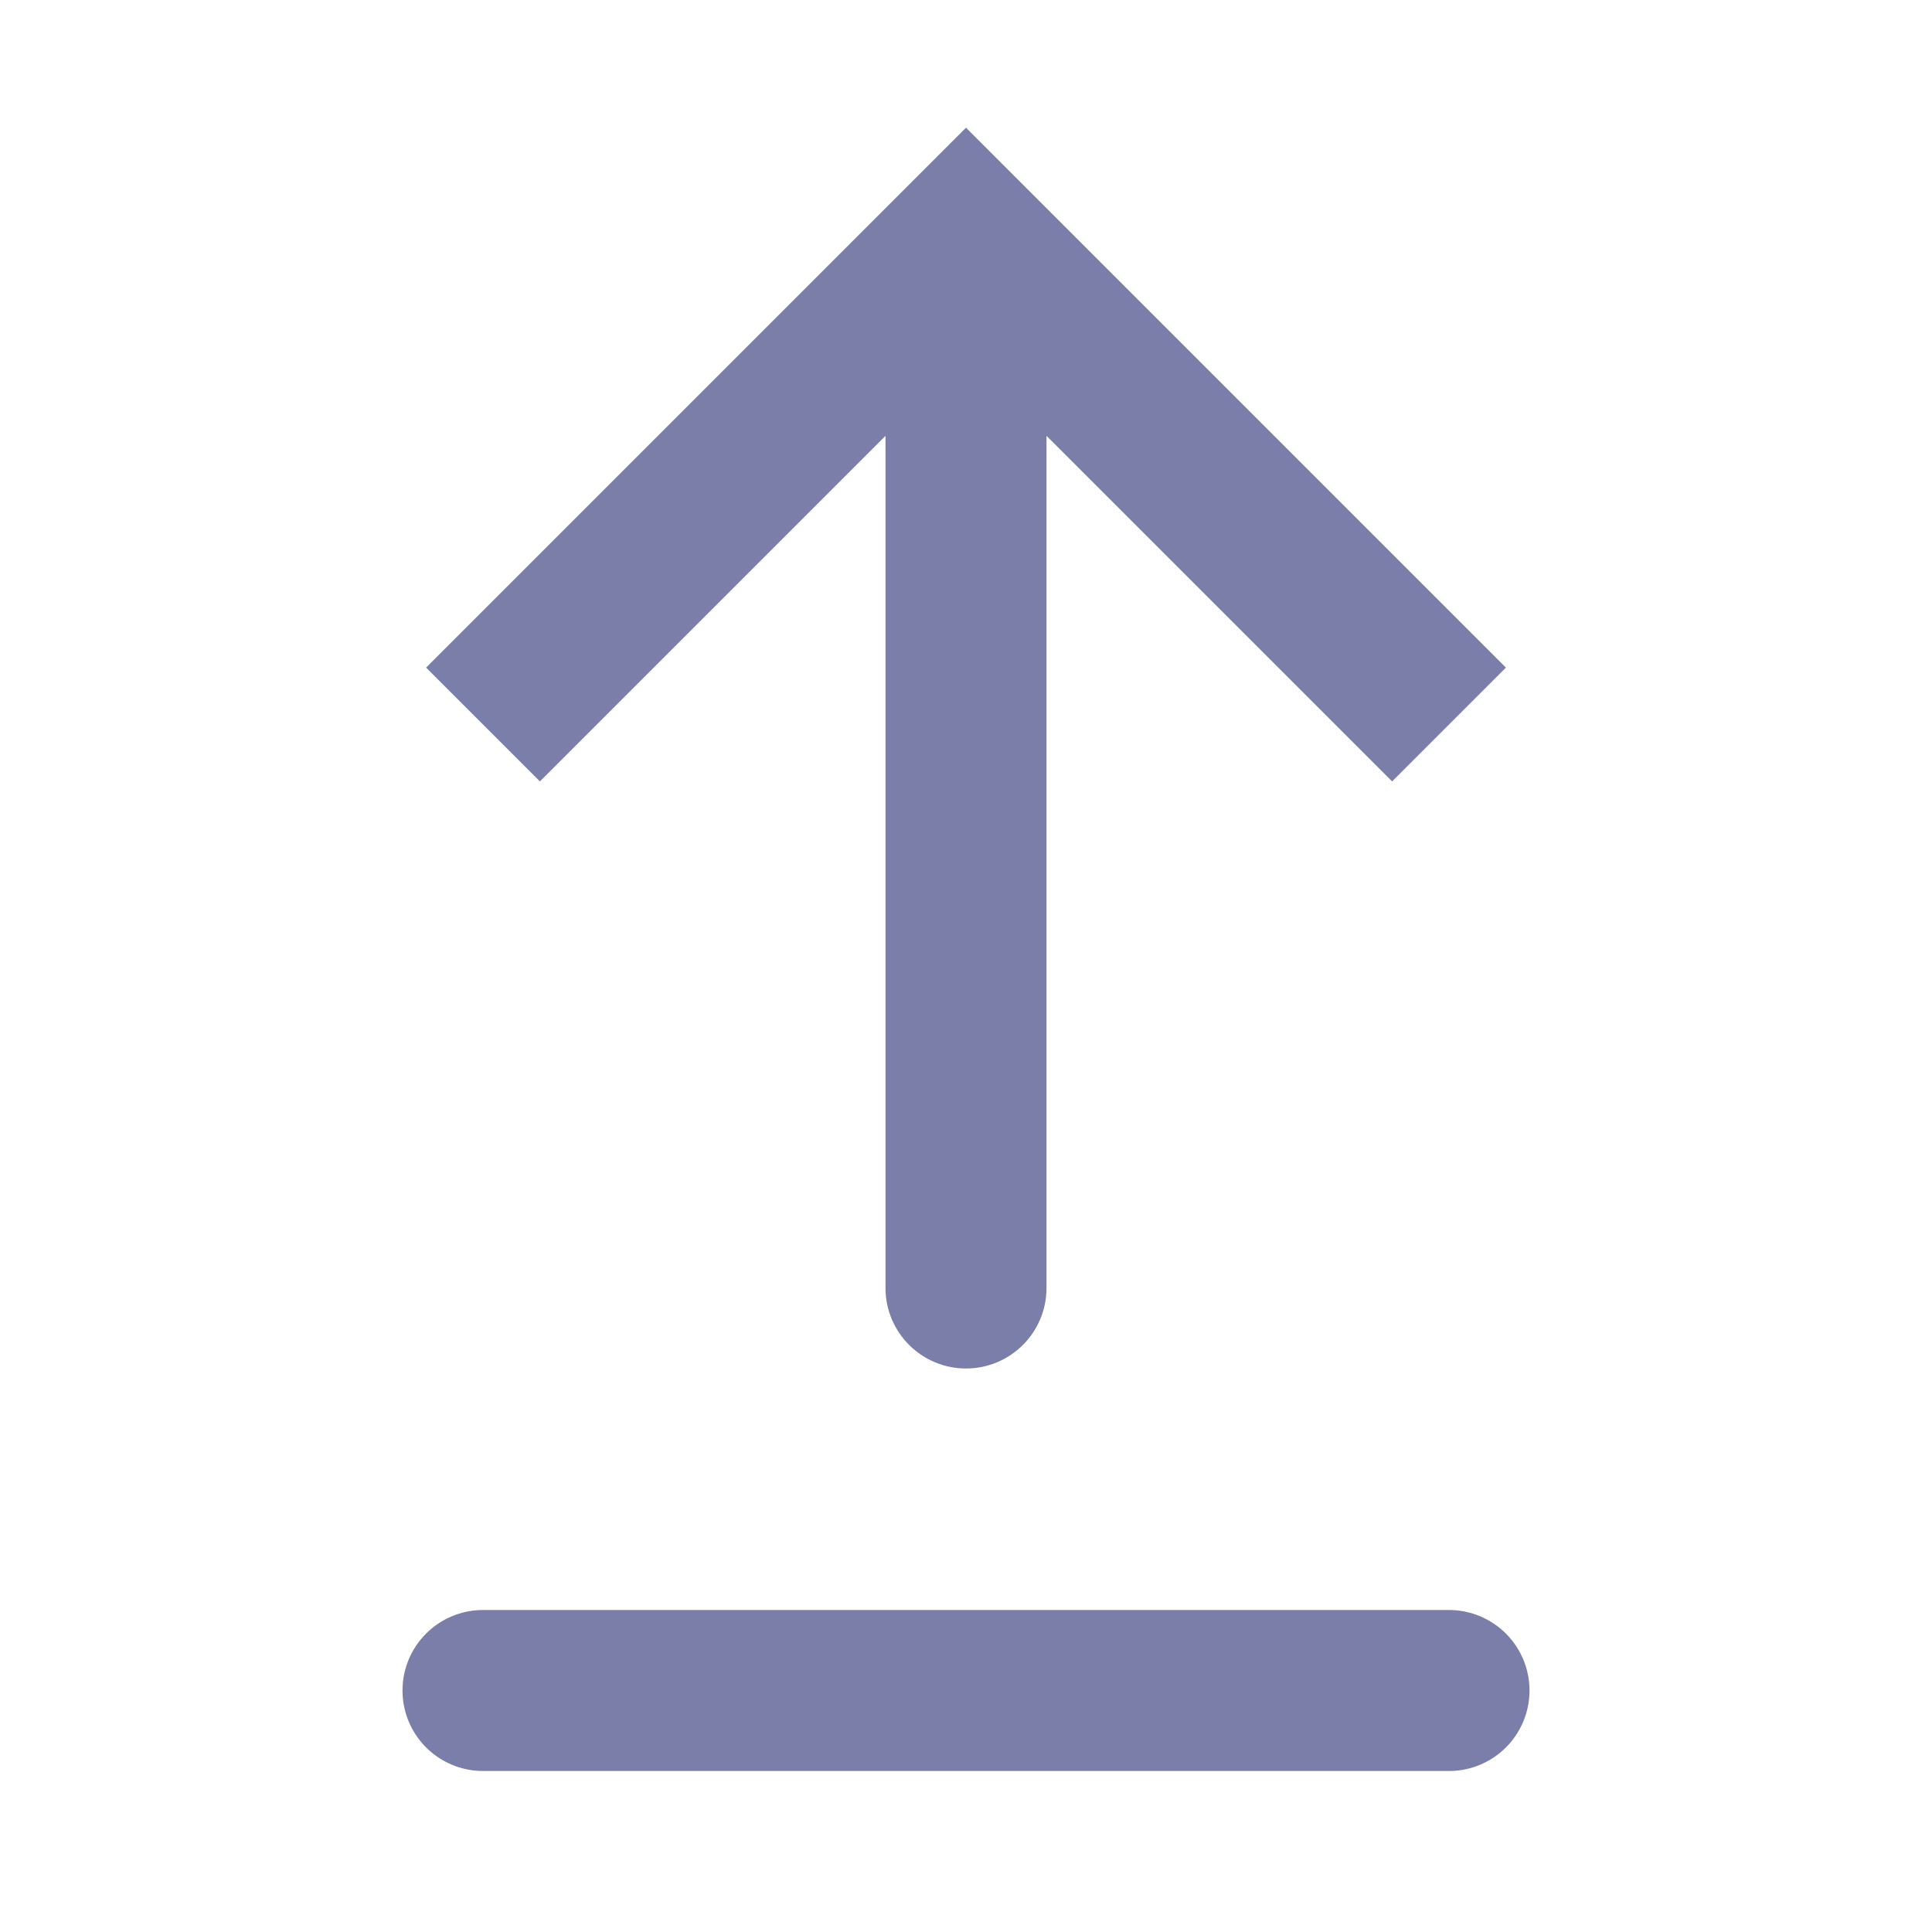 <svg width="24" height="24" viewBox="0 0 24 24" fill="none" xmlns="http://www.w3.org/2000/svg">
<path d="M12 3L12.707 2.293L12 1.586L11.293 2.293L12 3ZM11 16C11 16.552 11.448 17 12 17C12.552 17 13 16.552 13 16L11 16ZM18.707 8.293L12.707 2.293L11.293 3.707L17.293 9.707L18.707 8.293ZM11.293 2.293L5.293 8.293L6.707 9.707L12.707 3.707L11.293 2.293ZM11 3L11 16L13 16L13 3L11 3Z" fill="#7A7EA8"/>
<path d="M6 21H18" stroke="#7A7EA8" stroke-width="2" stroke-linecap="round"/>
</svg>
